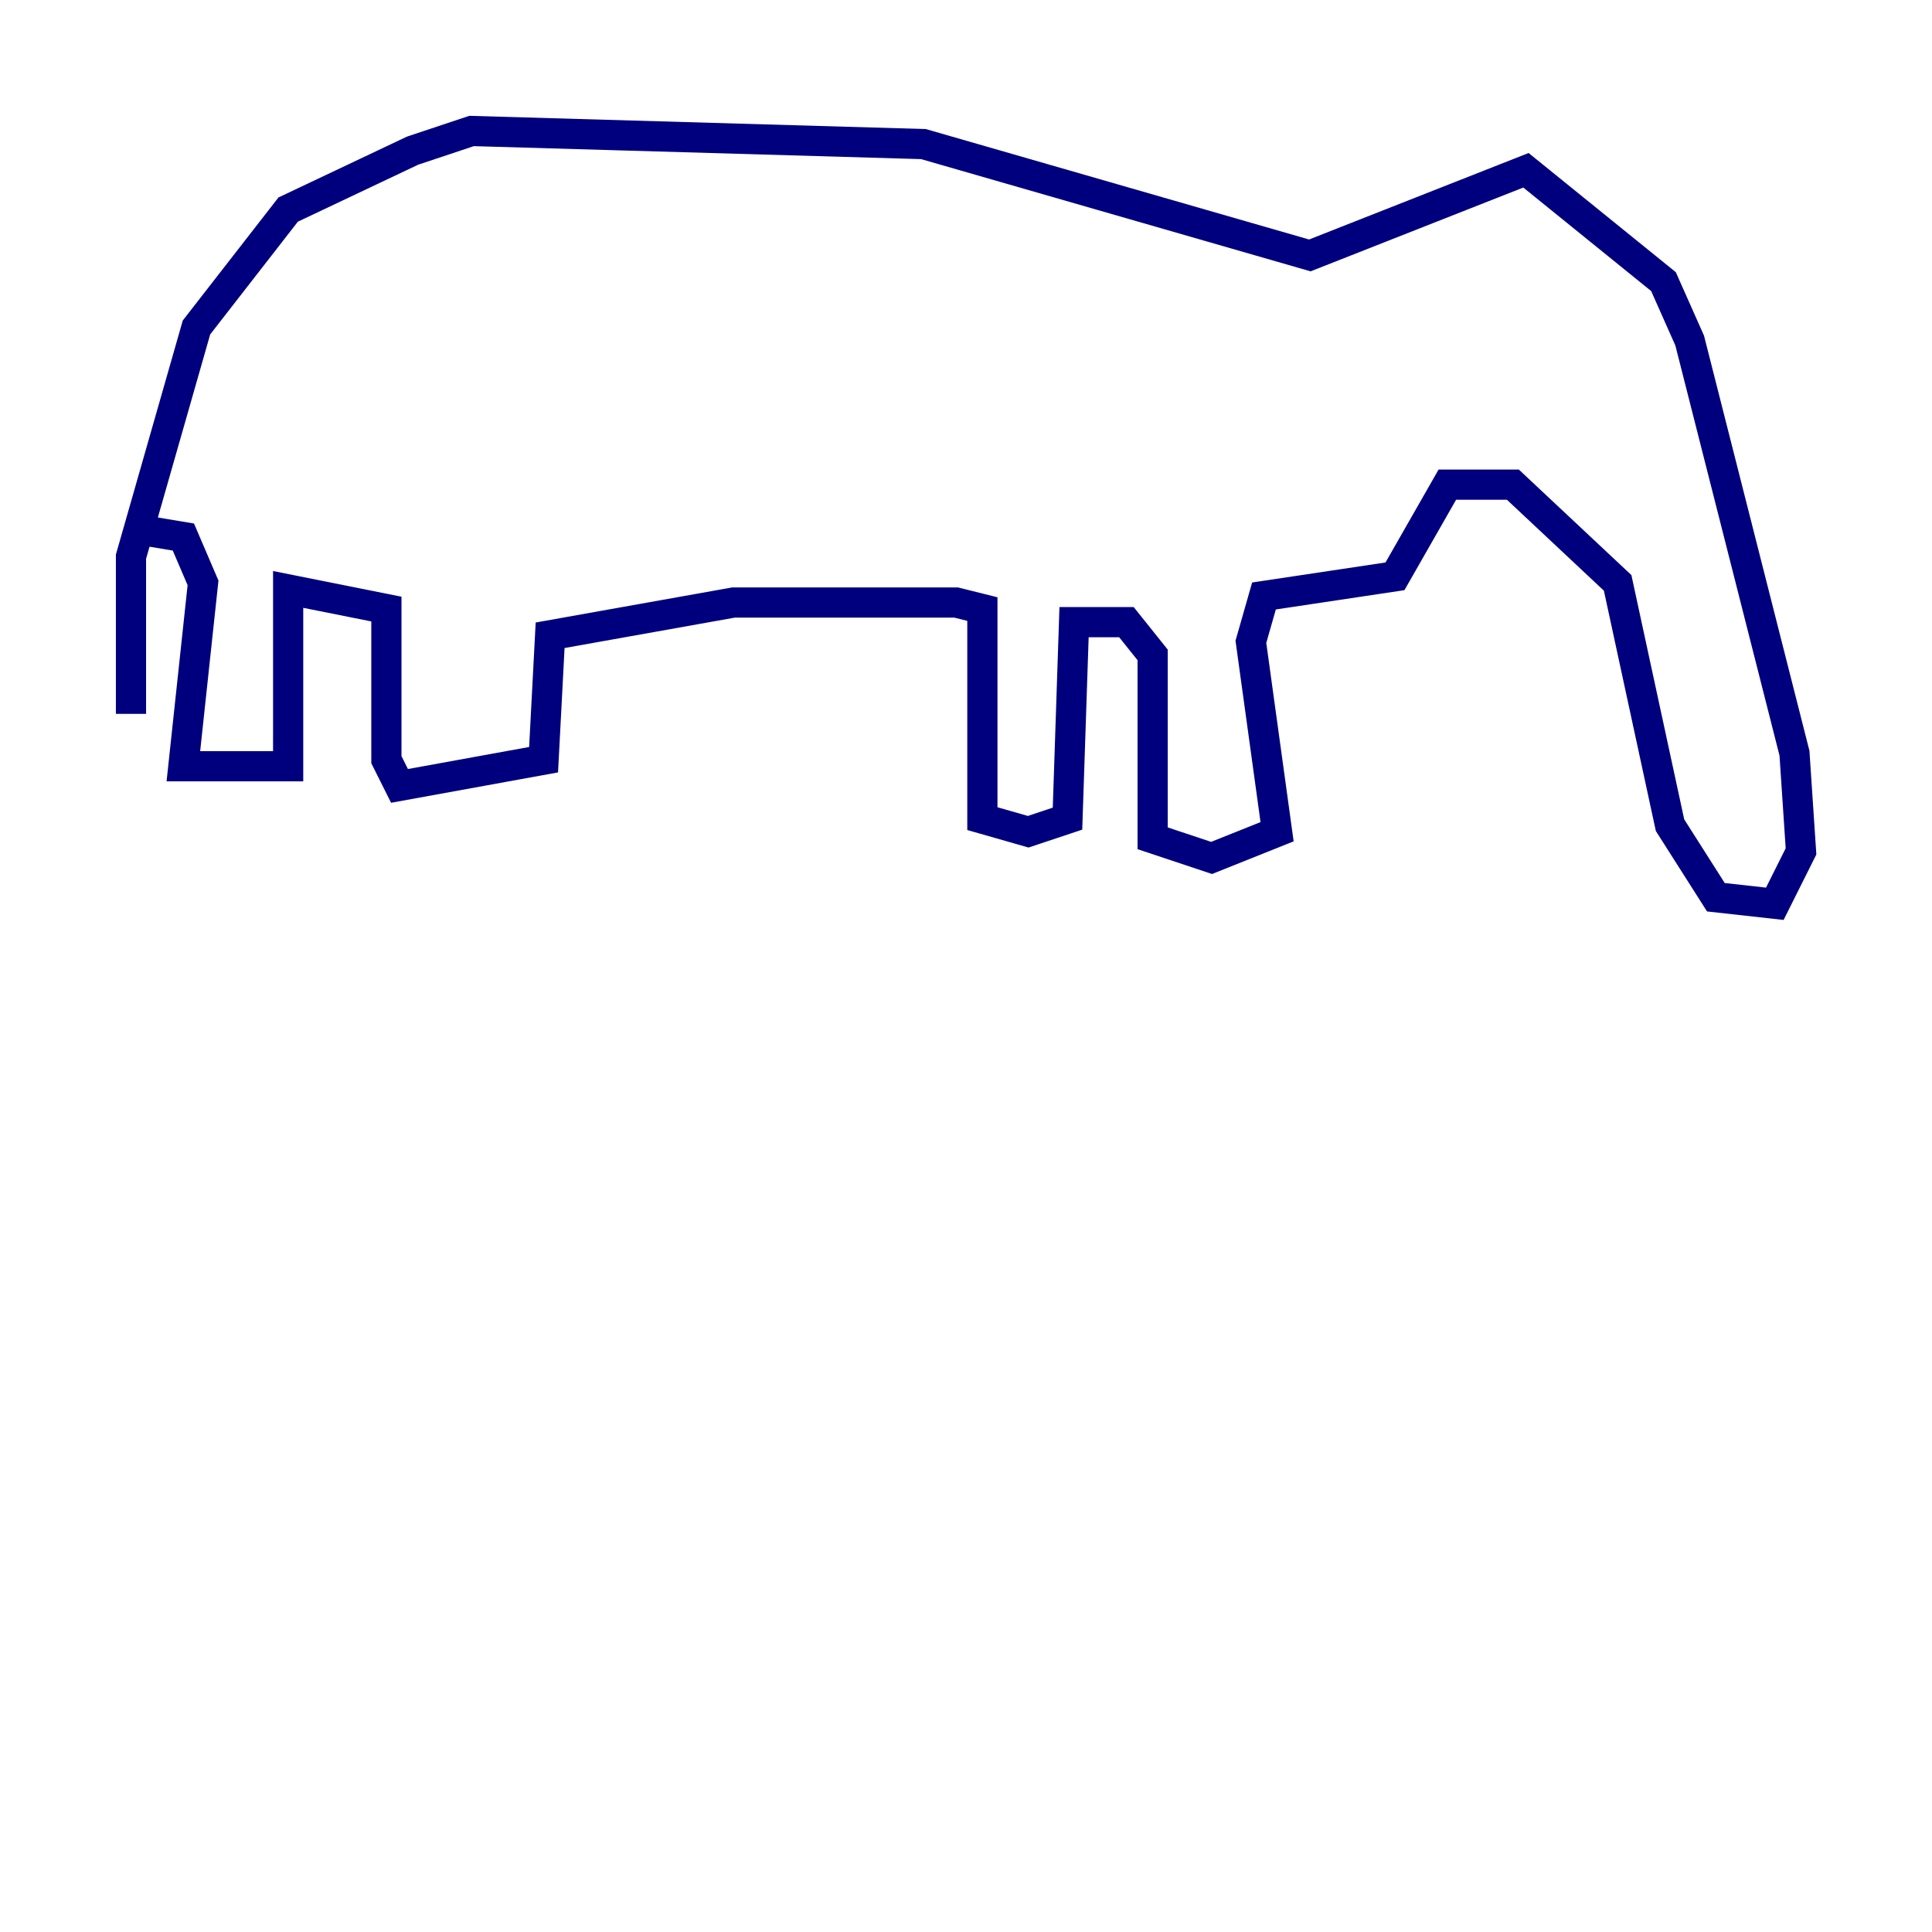 <?xml version="1.0" encoding="utf-8" ?>
<svg baseProfile="tiny" height="128" version="1.2" viewBox="0,0,128,128" width="128" xmlns="http://www.w3.org/2000/svg" xmlns:ev="http://www.w3.org/2001/xml-events" xmlns:xlink="http://www.w3.org/1999/xlink"><defs /><polyline fill="none" points="8.678,47.295 8.678,36.881 13.017,21.695 19.091,13.885 27.336,9.98 31.241,8.678 61.18,9.546 86.78,16.922 101.098,11.281 110.21,18.658 111.946,22.563 118.888,49.898 119.322,56.407 117.586,59.878 113.681,59.444 110.644,54.671 107.173,38.617 100.231,32.108 95.891,32.108 92.42,38.183 83.742,39.485 82.875,42.522 84.61,55.105 80.271,56.841 76.366,55.539 76.366,43.39 74.63,41.22 71.159,41.22 70.725,54.237 68.122,55.105 65.085,54.237 65.085,40.352 63.349,39.919 48.597,39.919 36.447,42.088 36.014,50.332 26.468,52.068 25.6,50.332 25.6,40.352 19.091,39.051 19.091,50.766 12.149,50.766 13.451,38.617 12.149,35.58 9.546,35.146" stroke="#00007f" stroke-width="2" /></svg>